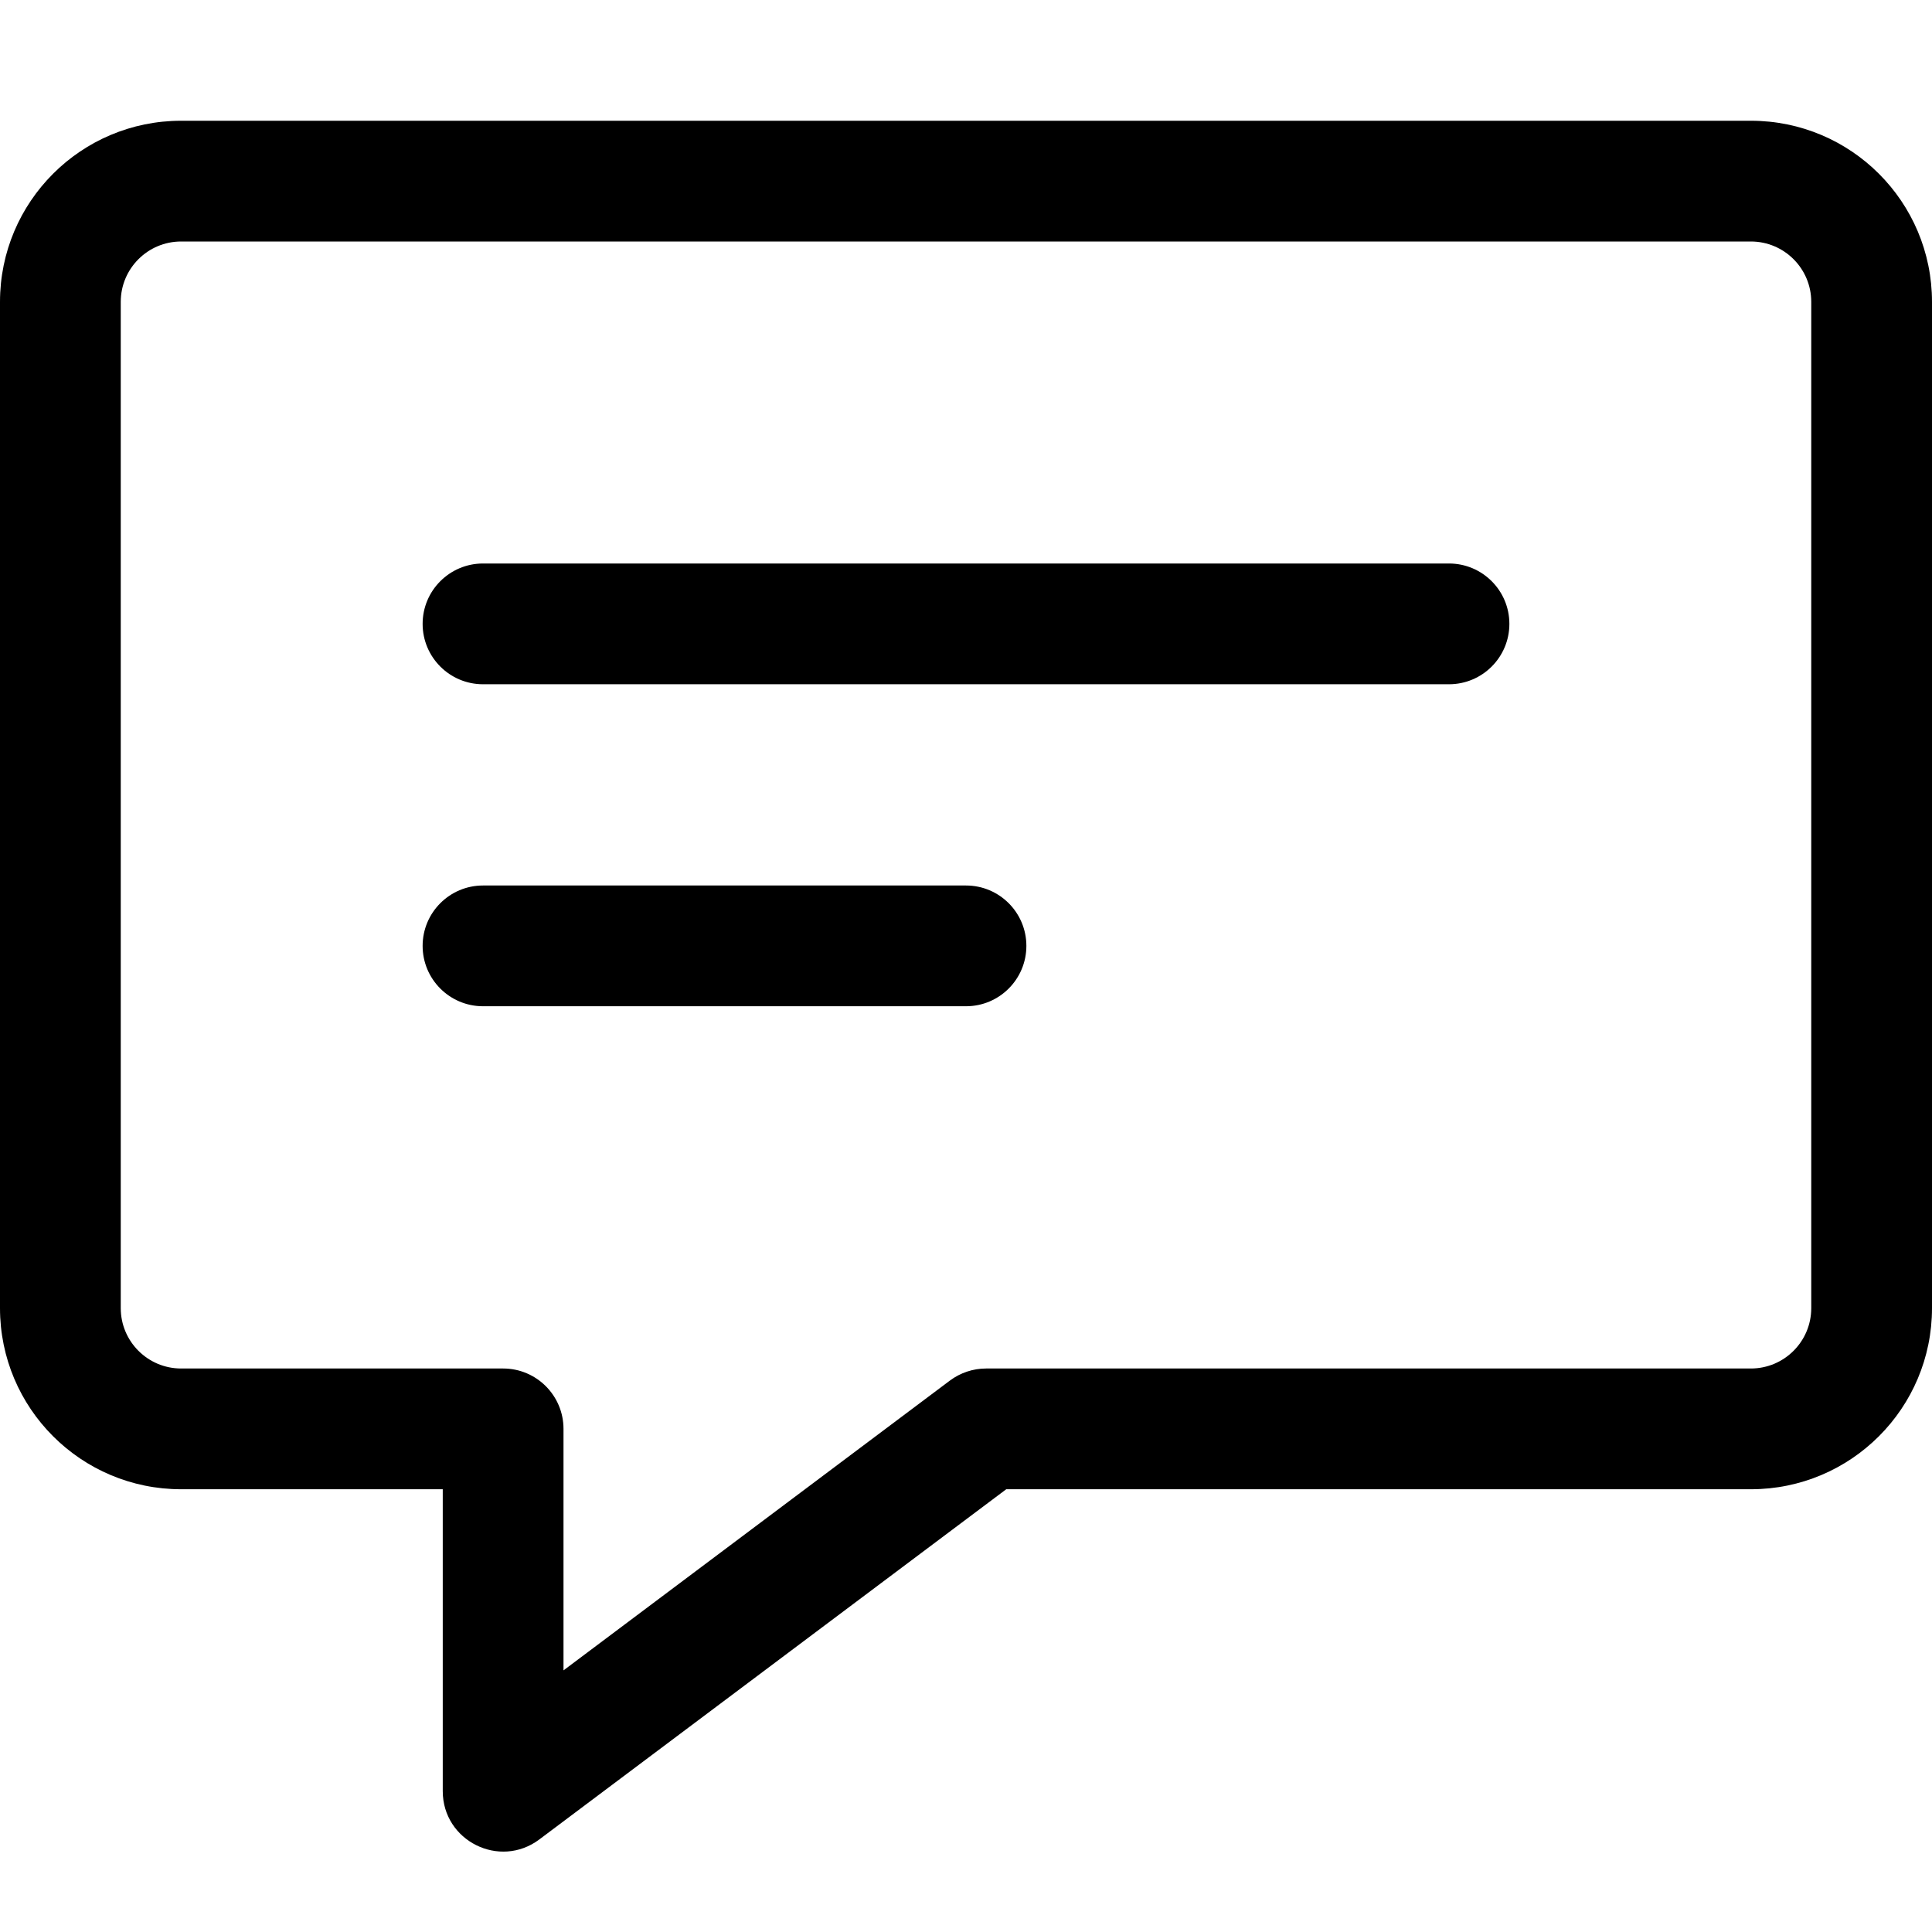 <?xml version="1.0" encoding="UTF-8"?>
<svg width="24px" height="24px" viewBox="0 0 24 24" version="1.1" xmlns="http://www.w3.org/2000/svg" xmlns:xlink="http://www.w3.org/1999/xlink">
    <!-- Generator: Sketch 54.1 (76490) - https://sketchapp.com -->
    <title>bell copy 27</title>
    <desc>Created with Sketch.</desc>
    <g id="Icons" stroke="none" stroke-width="1" fill="none" fill-rule="evenodd">
        <path d="M6.7,22.85 C6.206,23.221 5.5,22.868 5.5,22.25 L5.5,18.5 L2.25,18.5 C1.007,18.5 0,17.493 0,16.25 L0,3.75 C1.87633532e-07,2.507 1.007,1.5 2.25,1.5 L21.75,1.5 C22.993,1.5 24,2.507 24,3.75 L24,16.25 C24,17.493 22.993,18.5 21.75,18.5 L12.5,18.5 L6.7,22.85 Z M11.8,17.15 C11.93,17.053 12.088,17 12.25,17 L21.75,17 C22.164,17 22.5,16.664 22.5,16.25 L22.5,3.75 C22.5,3.336 22.164,3 21.75,3 L2.25,3 C1.836,3 1.5,3.336 1.5,3.75 L1.5,16.25 C1.5,16.664 1.836,17 2.25,17 L6.25,17 C6.664,17 7,17.336 7,17.75 L7,20.75 L11.8,17.15 Z M6,8.5 C5.586,8.5 5.25,8.164 5.25,7.75 C5.25,7.336 5.586,7 6,7 L18,7 C18.414,7 18.75,7.336 18.75,7.75 C18.75,8.164 18.414,8.5 18,8.5 L6,8.5 Z M6,12.5 C5.586,12.5 5.25,12.164 5.25,11.75 C5.25,11.336 5.586,11 6,11 L12,11 C12.414,11 12.75,11.336 12.75,11.75 C12.75,12.164 12.414,12.5 12,12.5 L6,12.5 Z" id="Shape" fill="#000000" fill-rule="nonzero"></path>
    </g>
</svg>